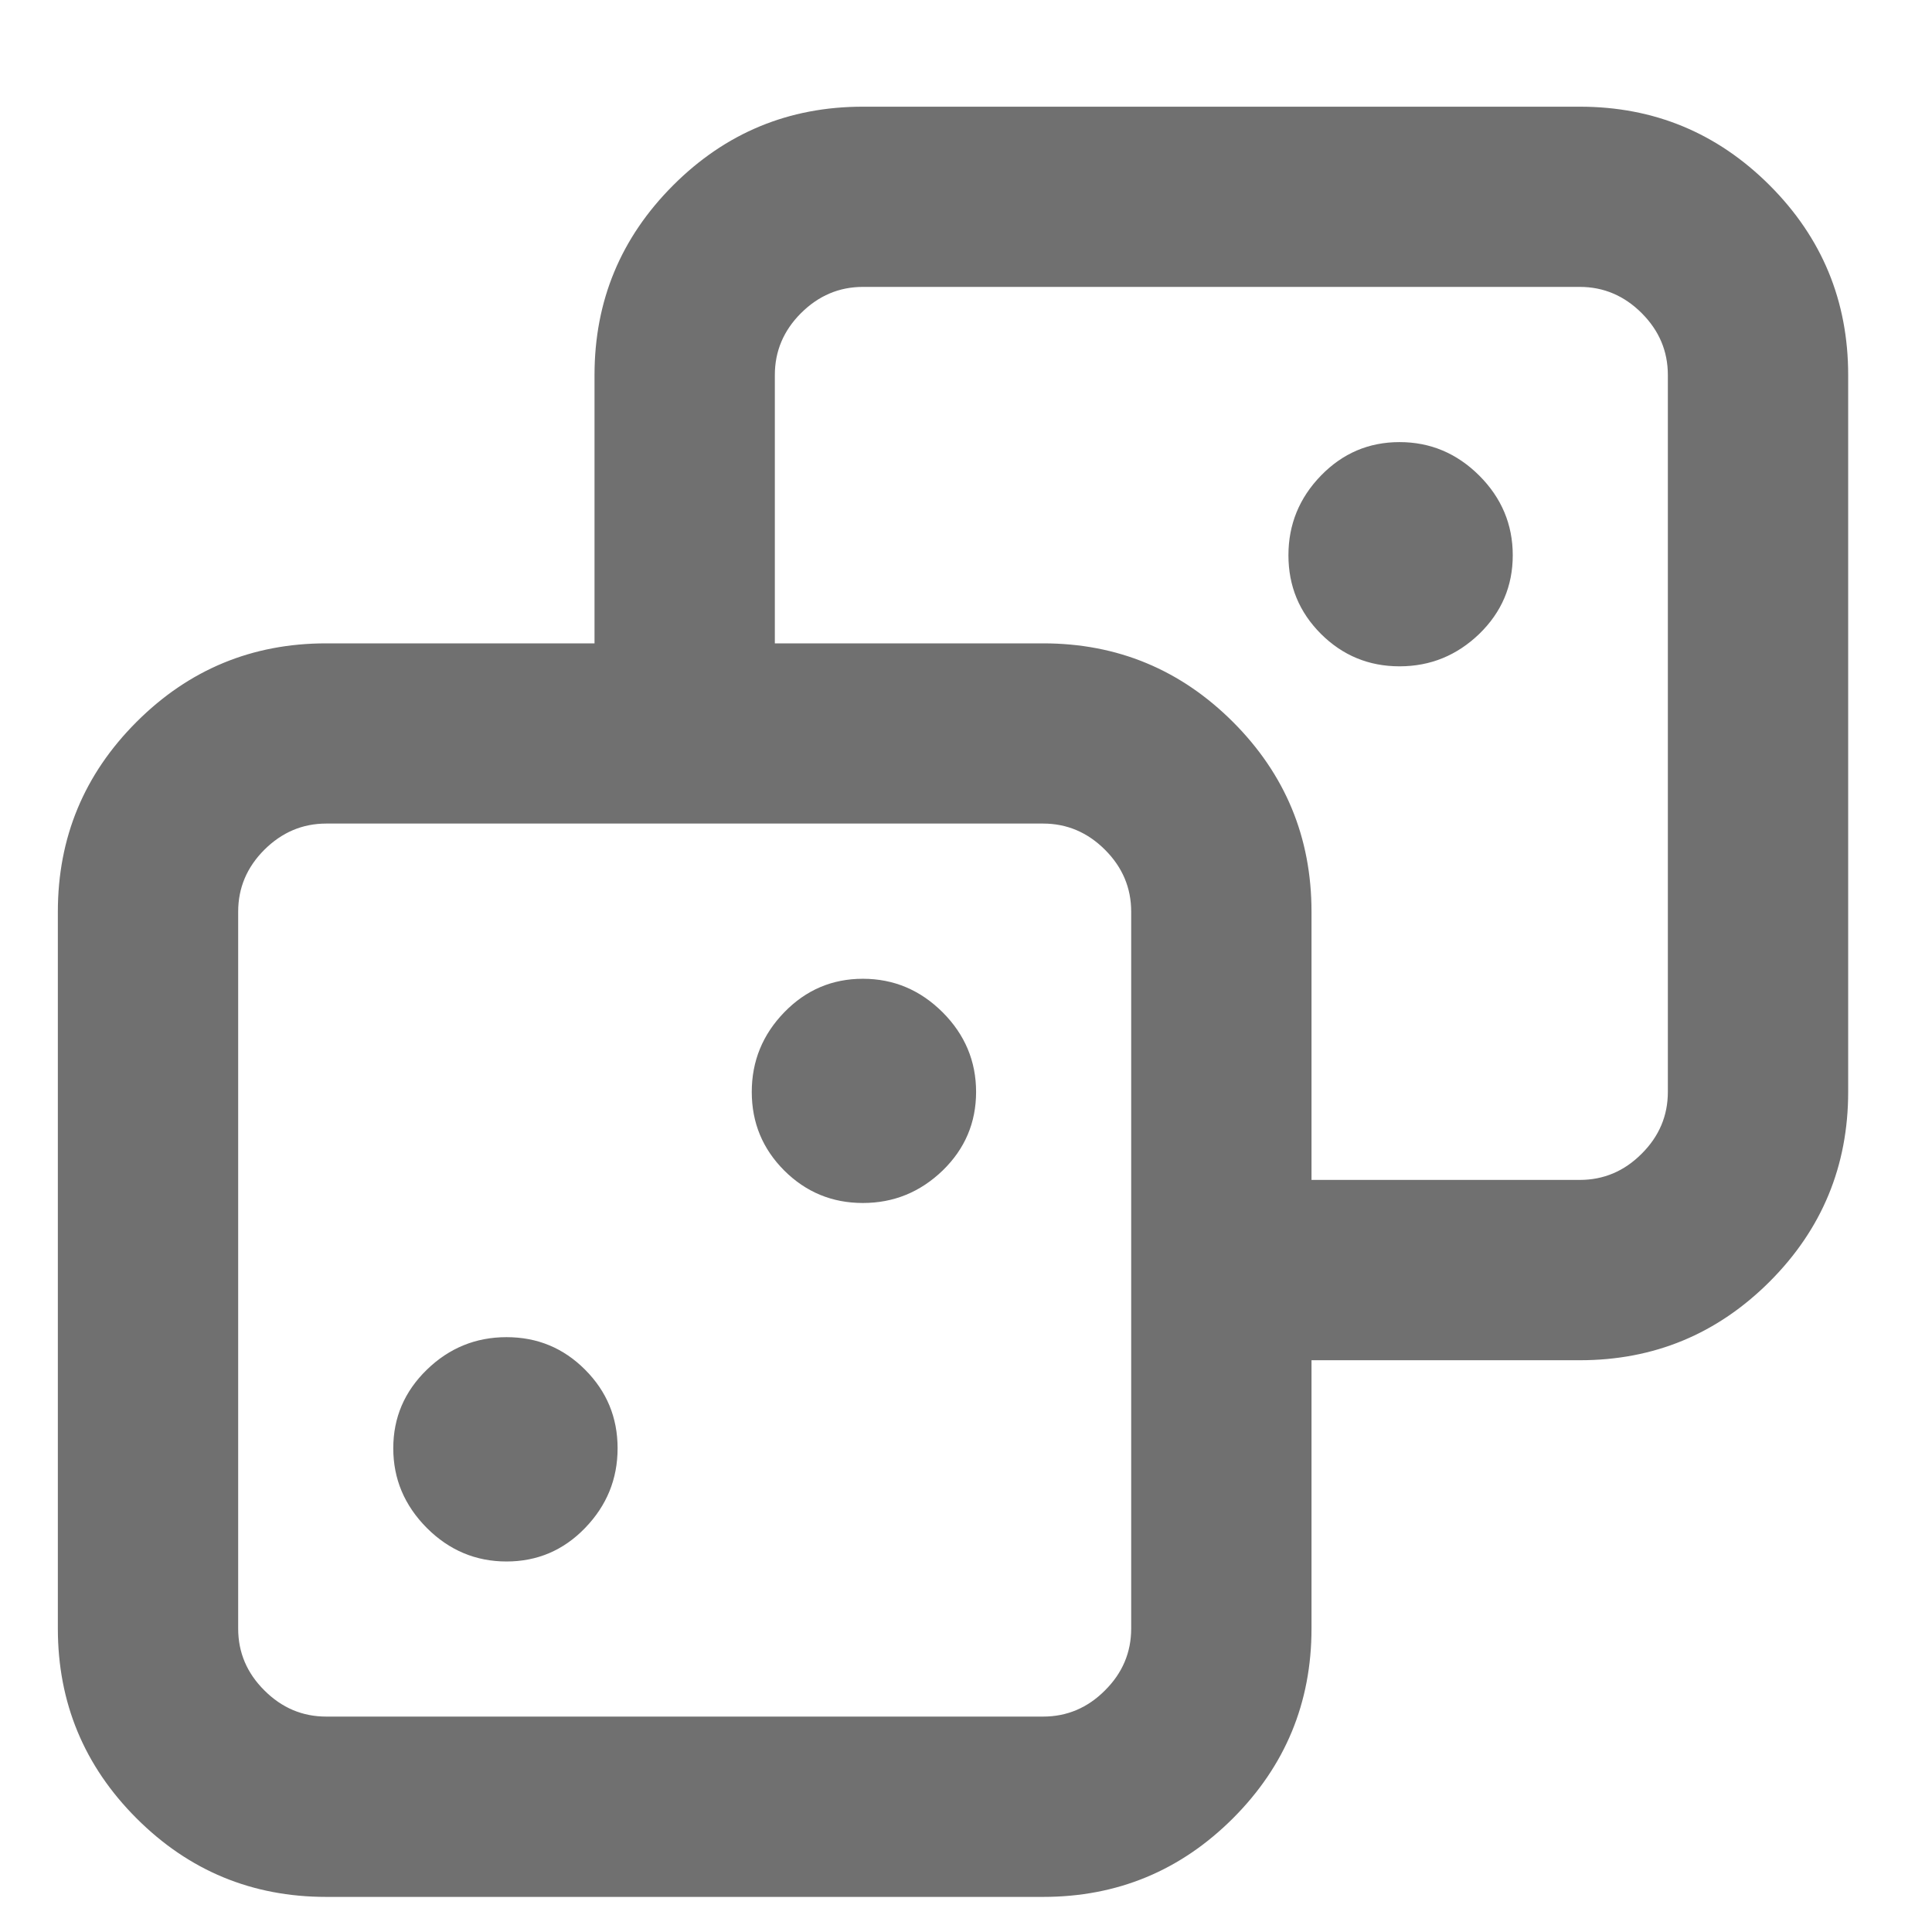<svg width="18" height="18" viewBox="0 0 18 18" fill="none" xmlns="http://www.w3.org/2000/svg">
<path id="Vector" d="M14.719 0.994C15.409 0.994 15.998 1.238 16.487 1.726C16.975 2.214 17.219 2.803 17.219 3.494V10.173C17.219 10.863 16.975 11.453 16.487 11.941C15.998 12.429 15.409 12.673 14.719 12.673H12.219V15.173C12.219 15.863 11.975 16.453 11.487 16.941C10.998 17.429 10.409 17.673 9.719 17.673H3.039C2.349 17.673 1.76 17.429 1.272 16.941C0.784 16.453 0.539 15.863 0.539 15.173V8.494C0.539 7.803 0.784 7.214 1.272 6.726C1.76 6.238 2.349 5.994 3.039 5.994H5.539V3.494C5.539 2.803 5.784 2.214 6.272 1.726C6.76 1.238 7.349 0.994 8.039 0.994H14.719ZM9.719 7.673H3.039C2.818 7.673 2.626 7.755 2.463 7.917C2.3 8.08 2.219 8.272 2.219 8.494V15.173C2.219 15.395 2.3 15.587 2.463 15.749C2.626 15.912 2.818 15.993 3.039 15.993H9.719C9.94 15.993 10.133 15.912 10.295 15.749C10.458 15.587 10.539 15.395 10.539 15.173V8.494C10.539 8.272 10.458 8.08 10.295 7.917C10.133 7.755 9.94 7.673 9.719 7.673ZM4.719 12.458C5.006 12.458 5.25 12.559 5.451 12.761C5.653 12.963 5.754 13.207 5.754 13.493C5.754 13.78 5.653 14.027 5.451 14.236C5.25 14.444 5.006 14.548 4.719 14.548C4.433 14.548 4.185 14.444 3.977 14.236C3.769 14.027 3.664 13.78 3.664 13.493C3.664 13.207 3.769 12.963 3.977 12.761C4.185 12.559 4.433 12.458 4.719 12.458ZM8.039 9.119C8.326 9.119 8.573 9.223 8.782 9.431C8.99 9.639 9.094 9.887 9.094 10.173C9.094 10.46 8.99 10.704 8.782 10.906C8.573 11.107 8.326 11.208 8.039 11.208C7.753 11.208 7.509 11.107 7.307 10.906C7.105 10.704 7.004 10.46 7.004 10.173C7.004 9.887 7.105 9.639 7.307 9.431C7.509 9.223 7.753 9.119 8.039 9.119ZM14.719 2.673H8.039C7.818 2.673 7.626 2.755 7.463 2.917C7.3 3.08 7.219 3.272 7.219 3.494V5.994H9.719C10.409 5.994 10.998 6.238 11.487 6.726C11.975 7.214 12.219 7.803 12.219 8.494V10.993H14.719C14.94 10.993 15.133 10.912 15.295 10.749C15.458 10.587 15.539 10.395 15.539 10.173V3.494C15.539 3.272 15.458 3.08 15.295 2.917C15.133 2.755 14.94 2.673 14.719 2.673ZM13.039 4.119C13.326 4.119 13.573 4.223 13.782 4.431C13.99 4.639 14.094 4.887 14.094 5.173C14.094 5.46 13.99 5.704 13.782 5.906C13.573 6.107 13.326 6.208 13.039 6.208C12.753 6.208 12.509 6.107 12.307 5.906C12.105 5.704 12.004 5.46 12.004 5.173C12.004 4.887 12.105 4.639 12.307 4.431C12.509 4.223 12.753 4.119 13.039 4.119Z" fill="black" fill-opacity="0.56"/>
</svg>
